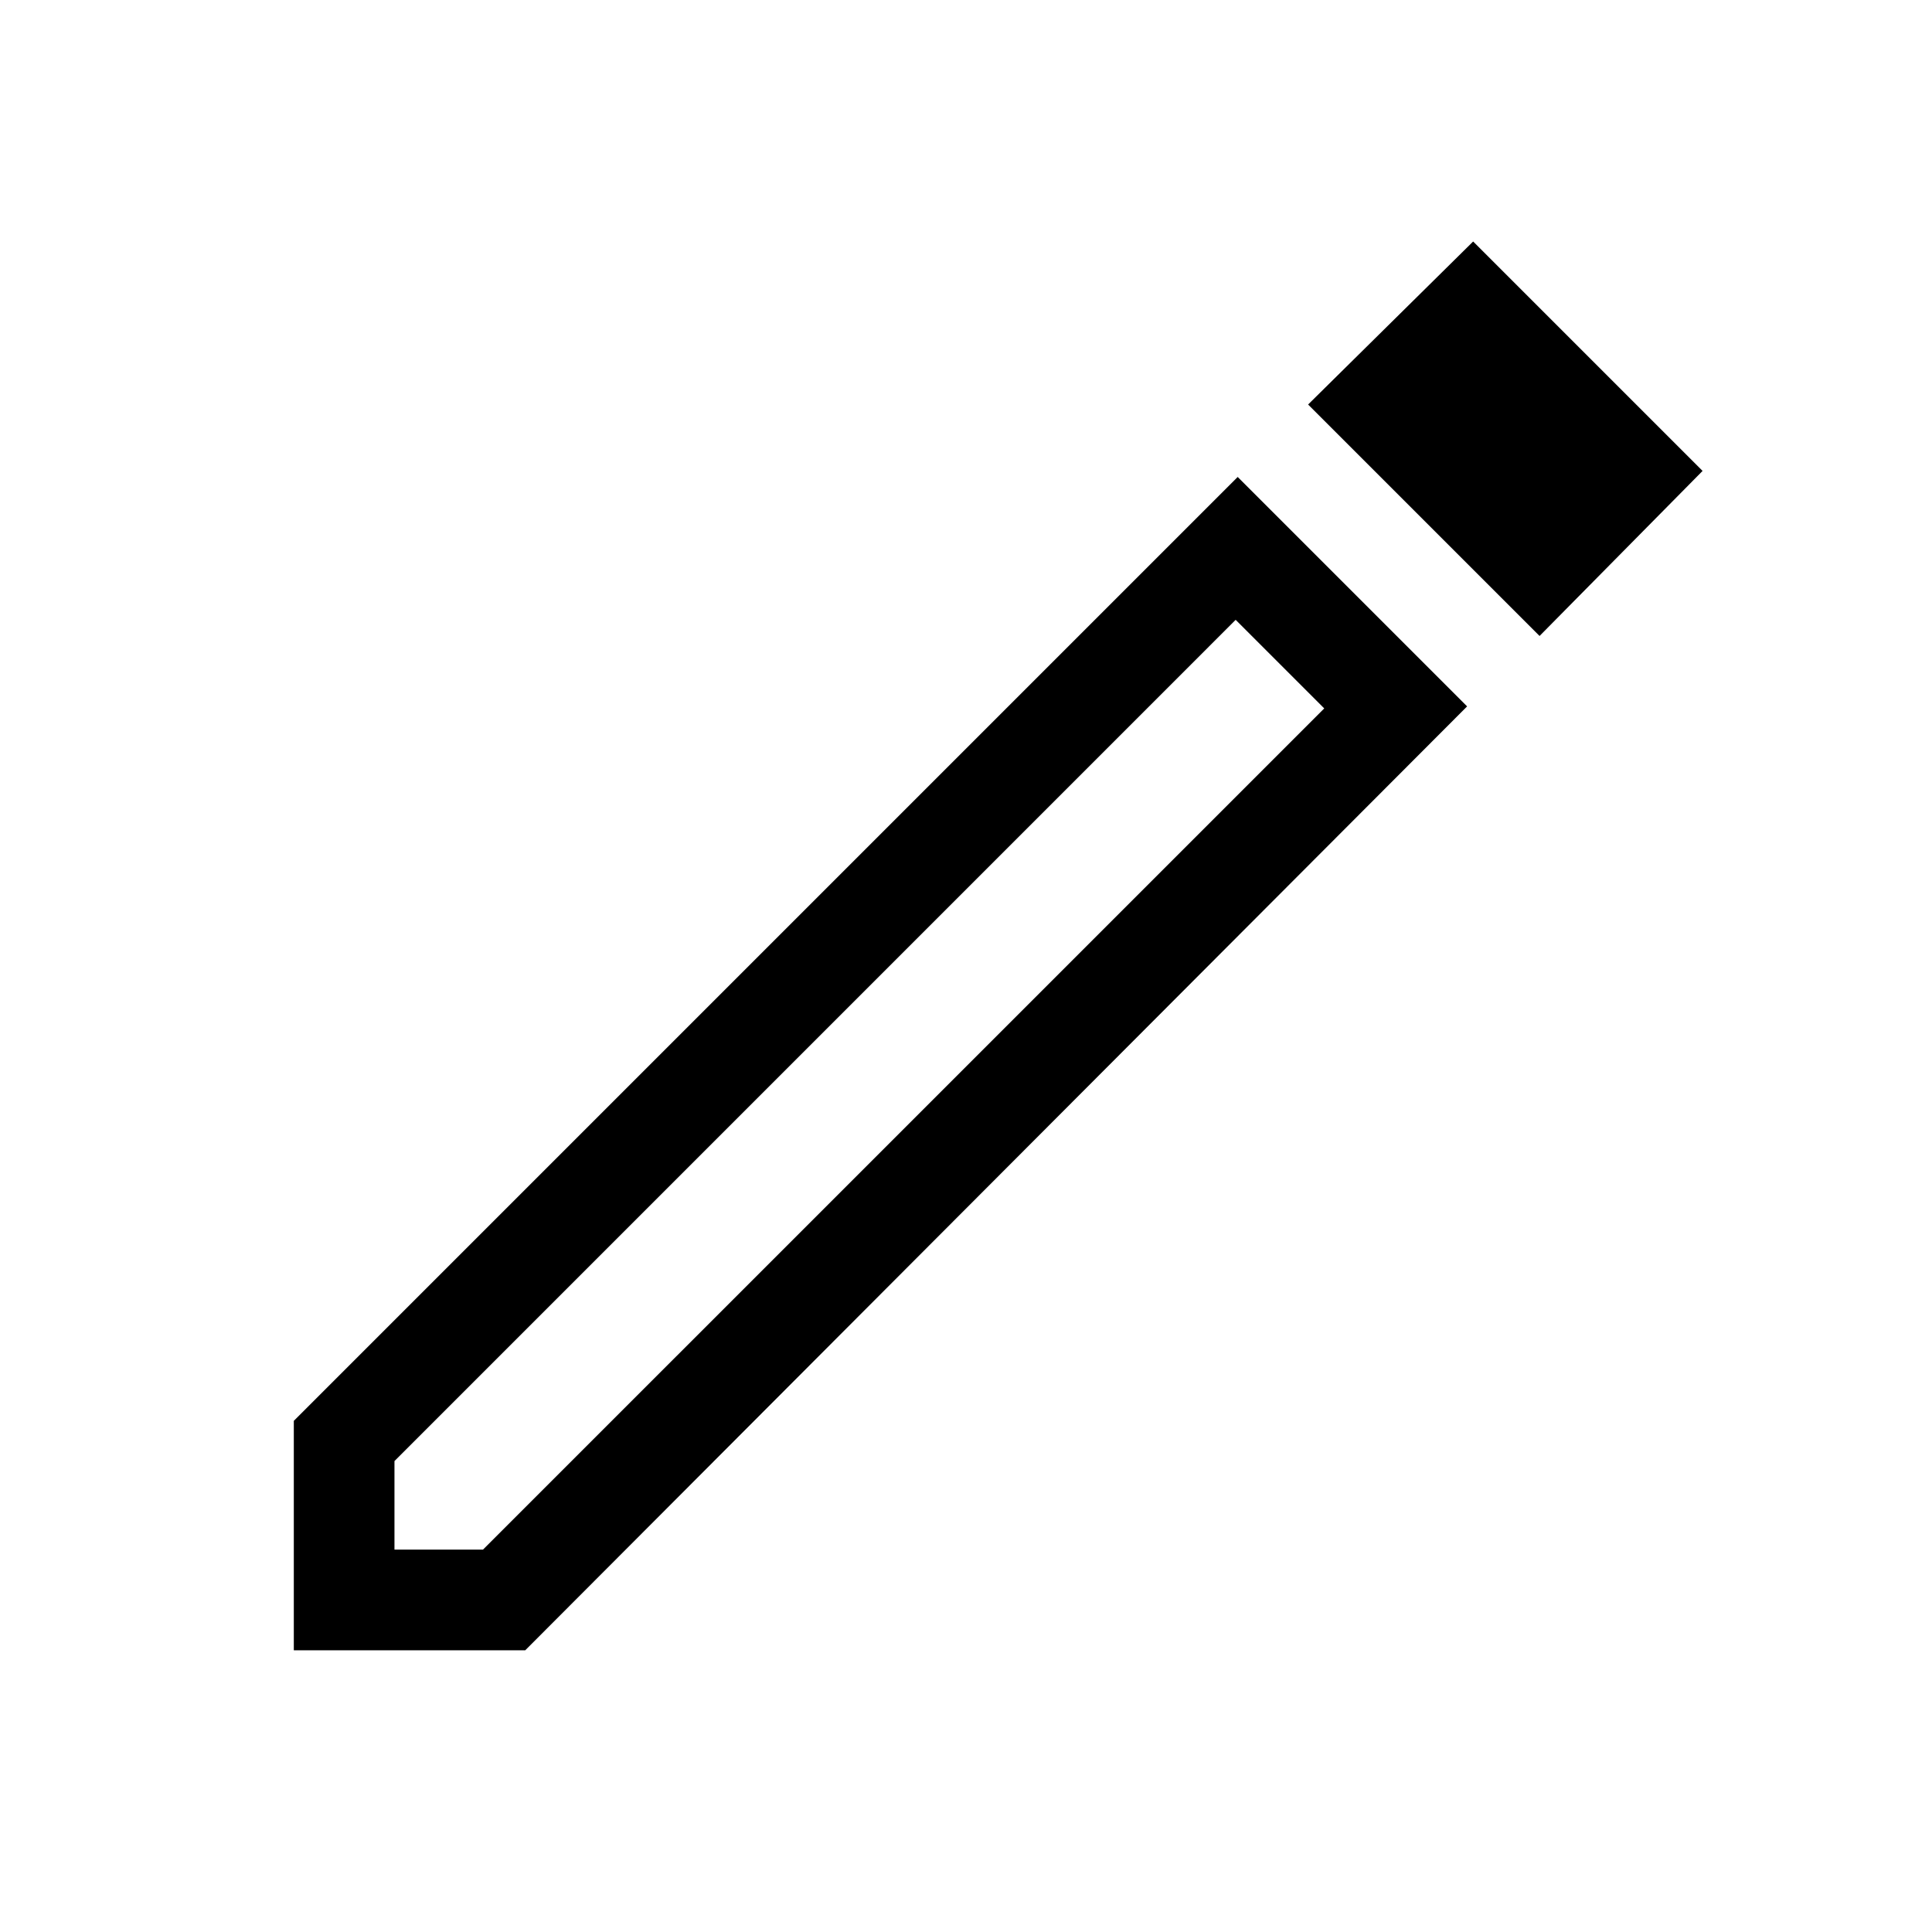 <svg xmlns="http://www.w3.org/2000/svg" height="40" width="40"><path d="M8.167 32.083H10L27.417 14.667L25.583 12.833L8.167 30.25ZM31.875 13.167 27.083 8.375 30.5 5 35.25 9.75ZM6.083 34.167V29.417L25.625 9.875L30.375 14.625L10.875 34.167ZM26.5 13.75 25.583 12.833 27.417 14.667Z"/></svg>